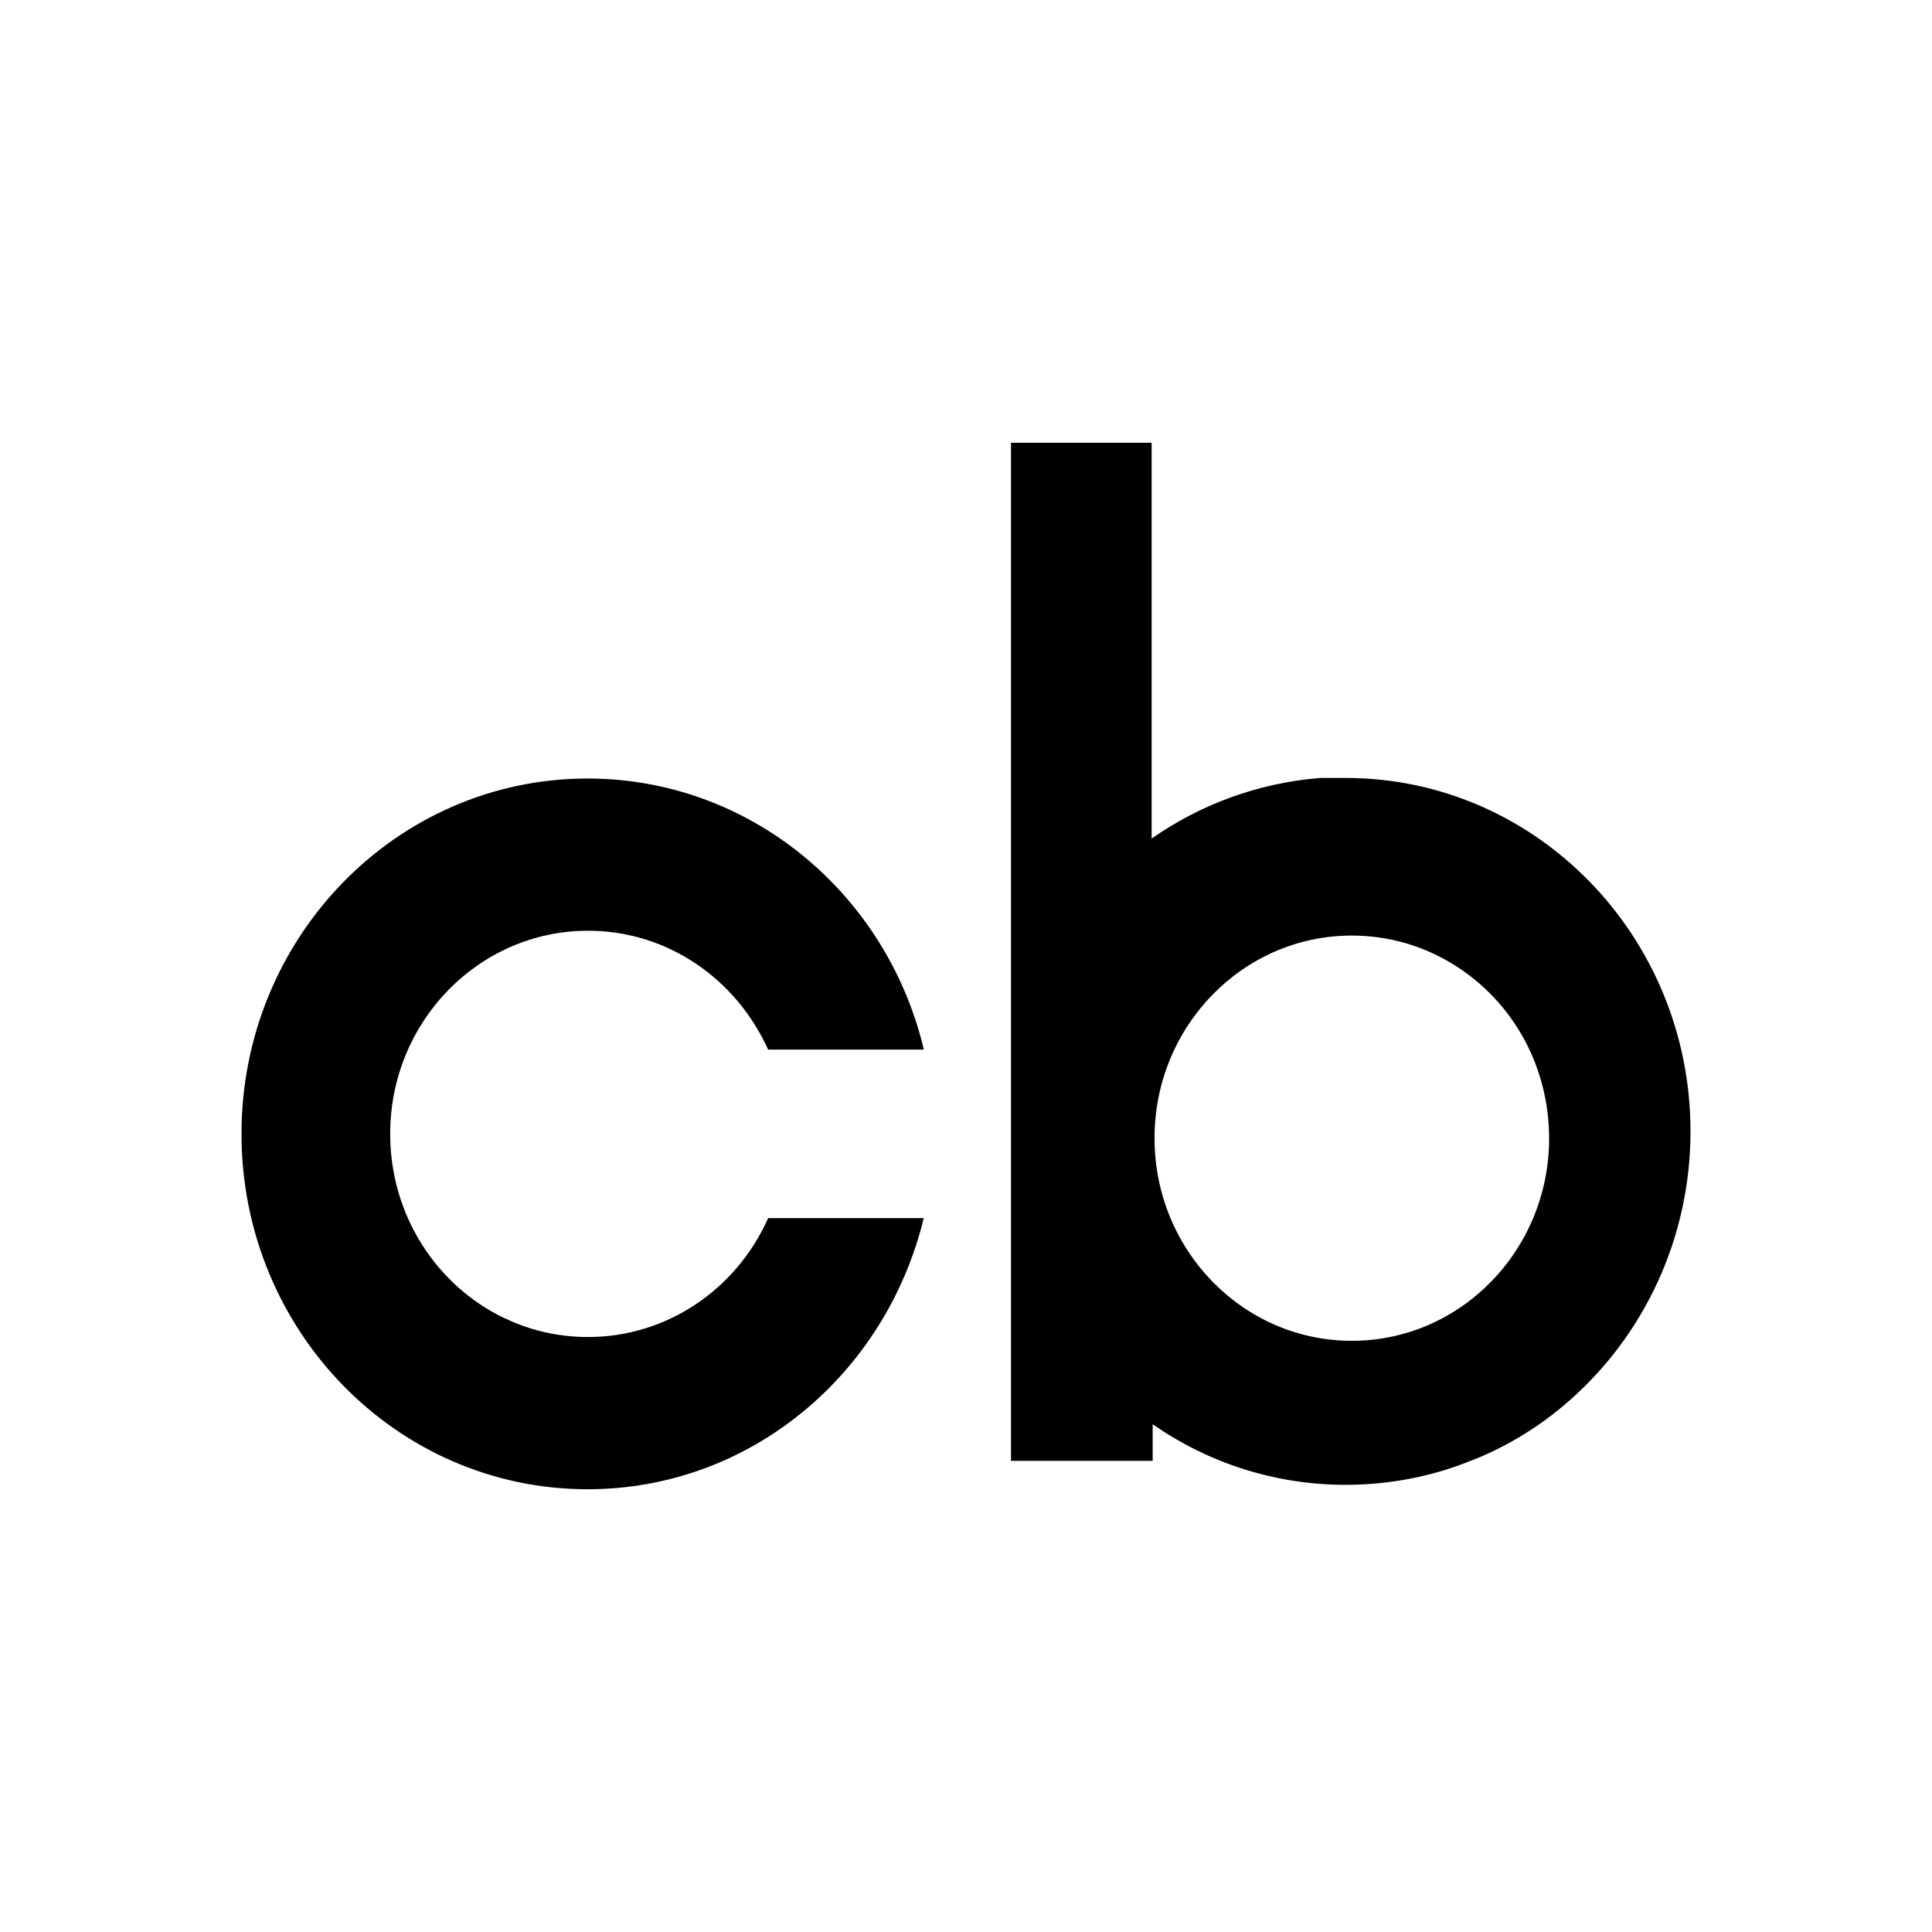 <svg width="24" height="24" viewBox="0 0 24 24" fill="currentColor" xmlns="http://www.w3.org/2000/svg">
  <path d="M19.243 14.084L19.243 14.109C19.243 14.119 19.244 14.129 19.244 14.139C19.244 15.529 18.146 16.656 16.793 16.656C15.439 16.656 14.342 15.529 14.342 14.139C14.342 12.749 15.439 11.622 16.793 11.622C17.237 11.622 17.655 11.743 18.015 11.957C18.746 12.389 19.222 13.176 19.243 14.084ZM18.296 18.137C18.742 17.96 19.151 17.704 19.502 17.393C20.416 16.588 21 15.388 21 14.055C21 11.63 19.08 9.664 16.718 9.664H16.404L16.388 9.665C15.614 9.729 14.898 10.002 14.306 10.417V5.5H12.559V18.147H14.319V17.693C15.003 18.168 15.828 18.445 16.716 18.445C17.274 18.445 17.807 18.335 18.268 18.147L18.296 18.137ZM7.304 16.609C6.935 16.609 6.585 16.526 6.285 16.382L6.27 16.377C5.429 15.976 4.847 15.101 4.847 14.086C4.847 12.692 5.948 11.562 7.305 11.562C8.292 11.562 9.145 12.16 9.542 13.039H11.475L11.469 13.008C11.001 11.09 9.311 9.671 7.299 9.671C4.925 9.671 3 11.647 3 14.085C3 16.524 4.924 18.5 7.299 18.5C9.311 18.5 11.001 17.08 11.475 15.132H9.542L9.535 15.147C9.145 16.011 8.292 16.609 7.304 16.609Z" />
</svg>
